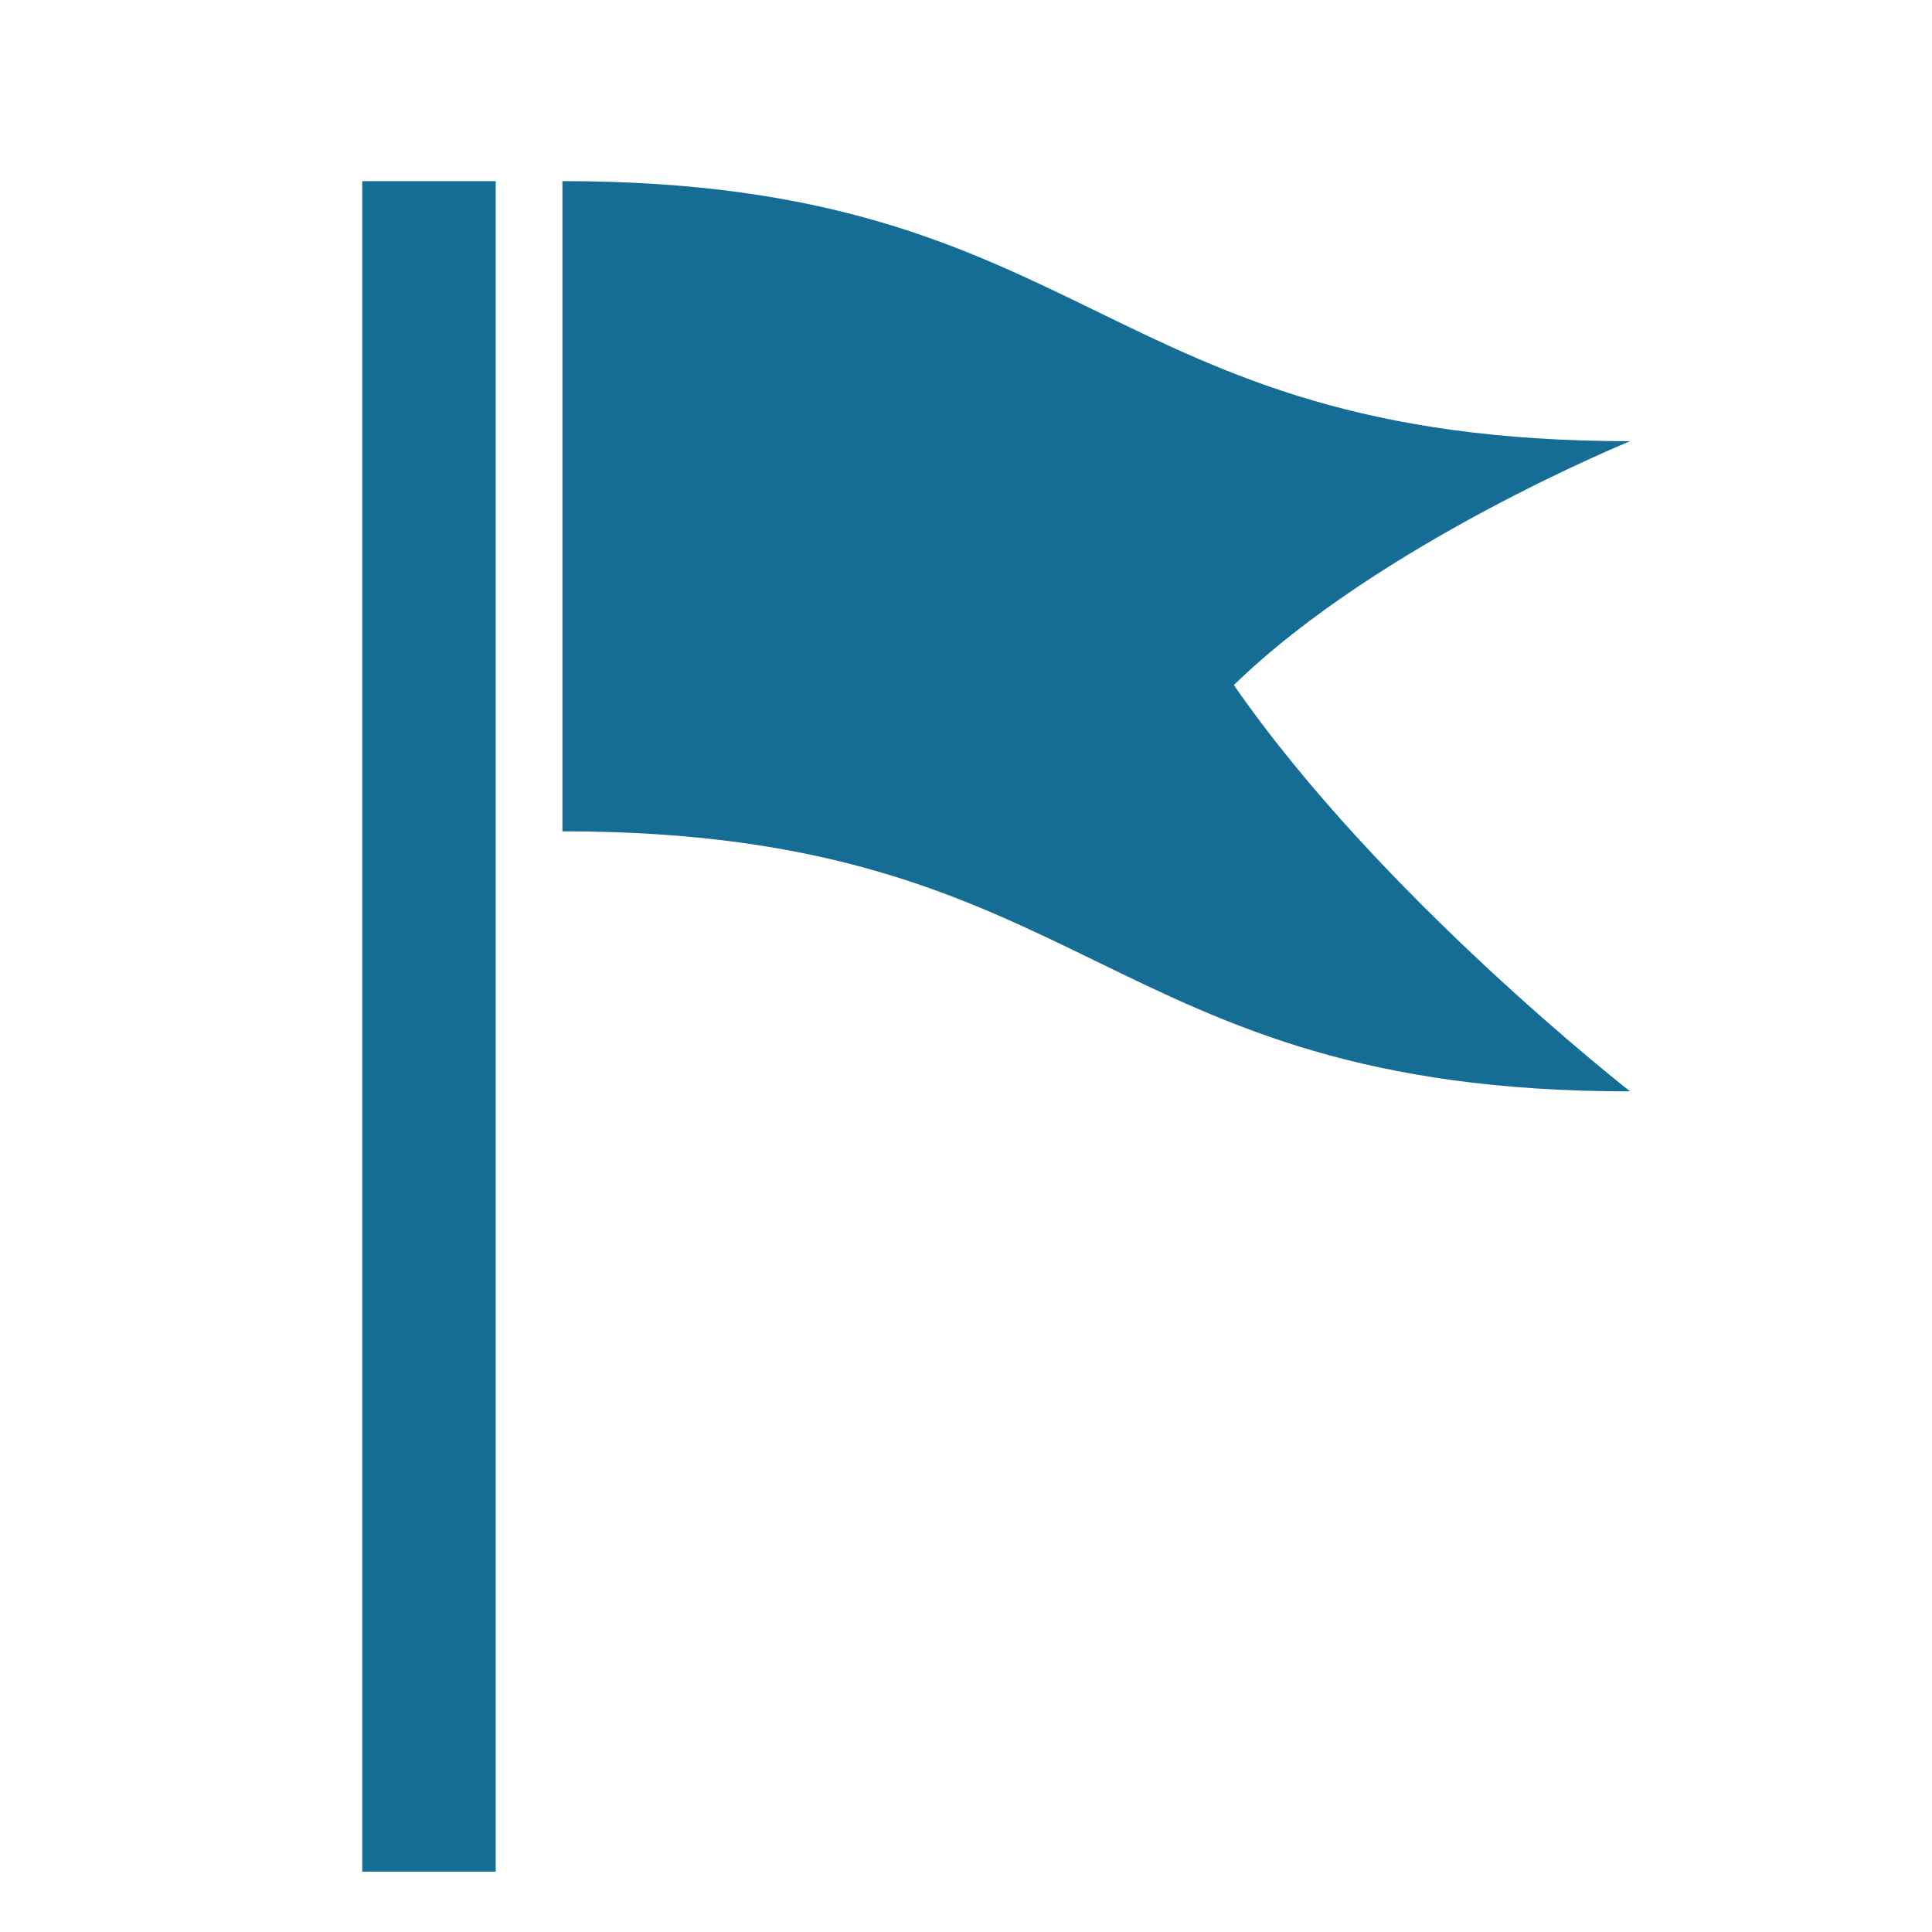 <svg width="28" height="28" viewBox="0 0 28 28" fill="none" xmlns="http://www.w3.org/2000/svg">
<path d="M17.882 9.928C19.989 7.876 23.625 6.394 23.625 6.394C15.888 6.394 15.888 2.625 8.151 2.625V12.048C15.888 12.048 15.888 15.817 23.625 15.817C23.625 15.817 19.998 12.99 17.882 9.928ZM5.25 27.125H7.184V2.625H5.25V27.125Z" fill="#156D95"/>
</svg>
